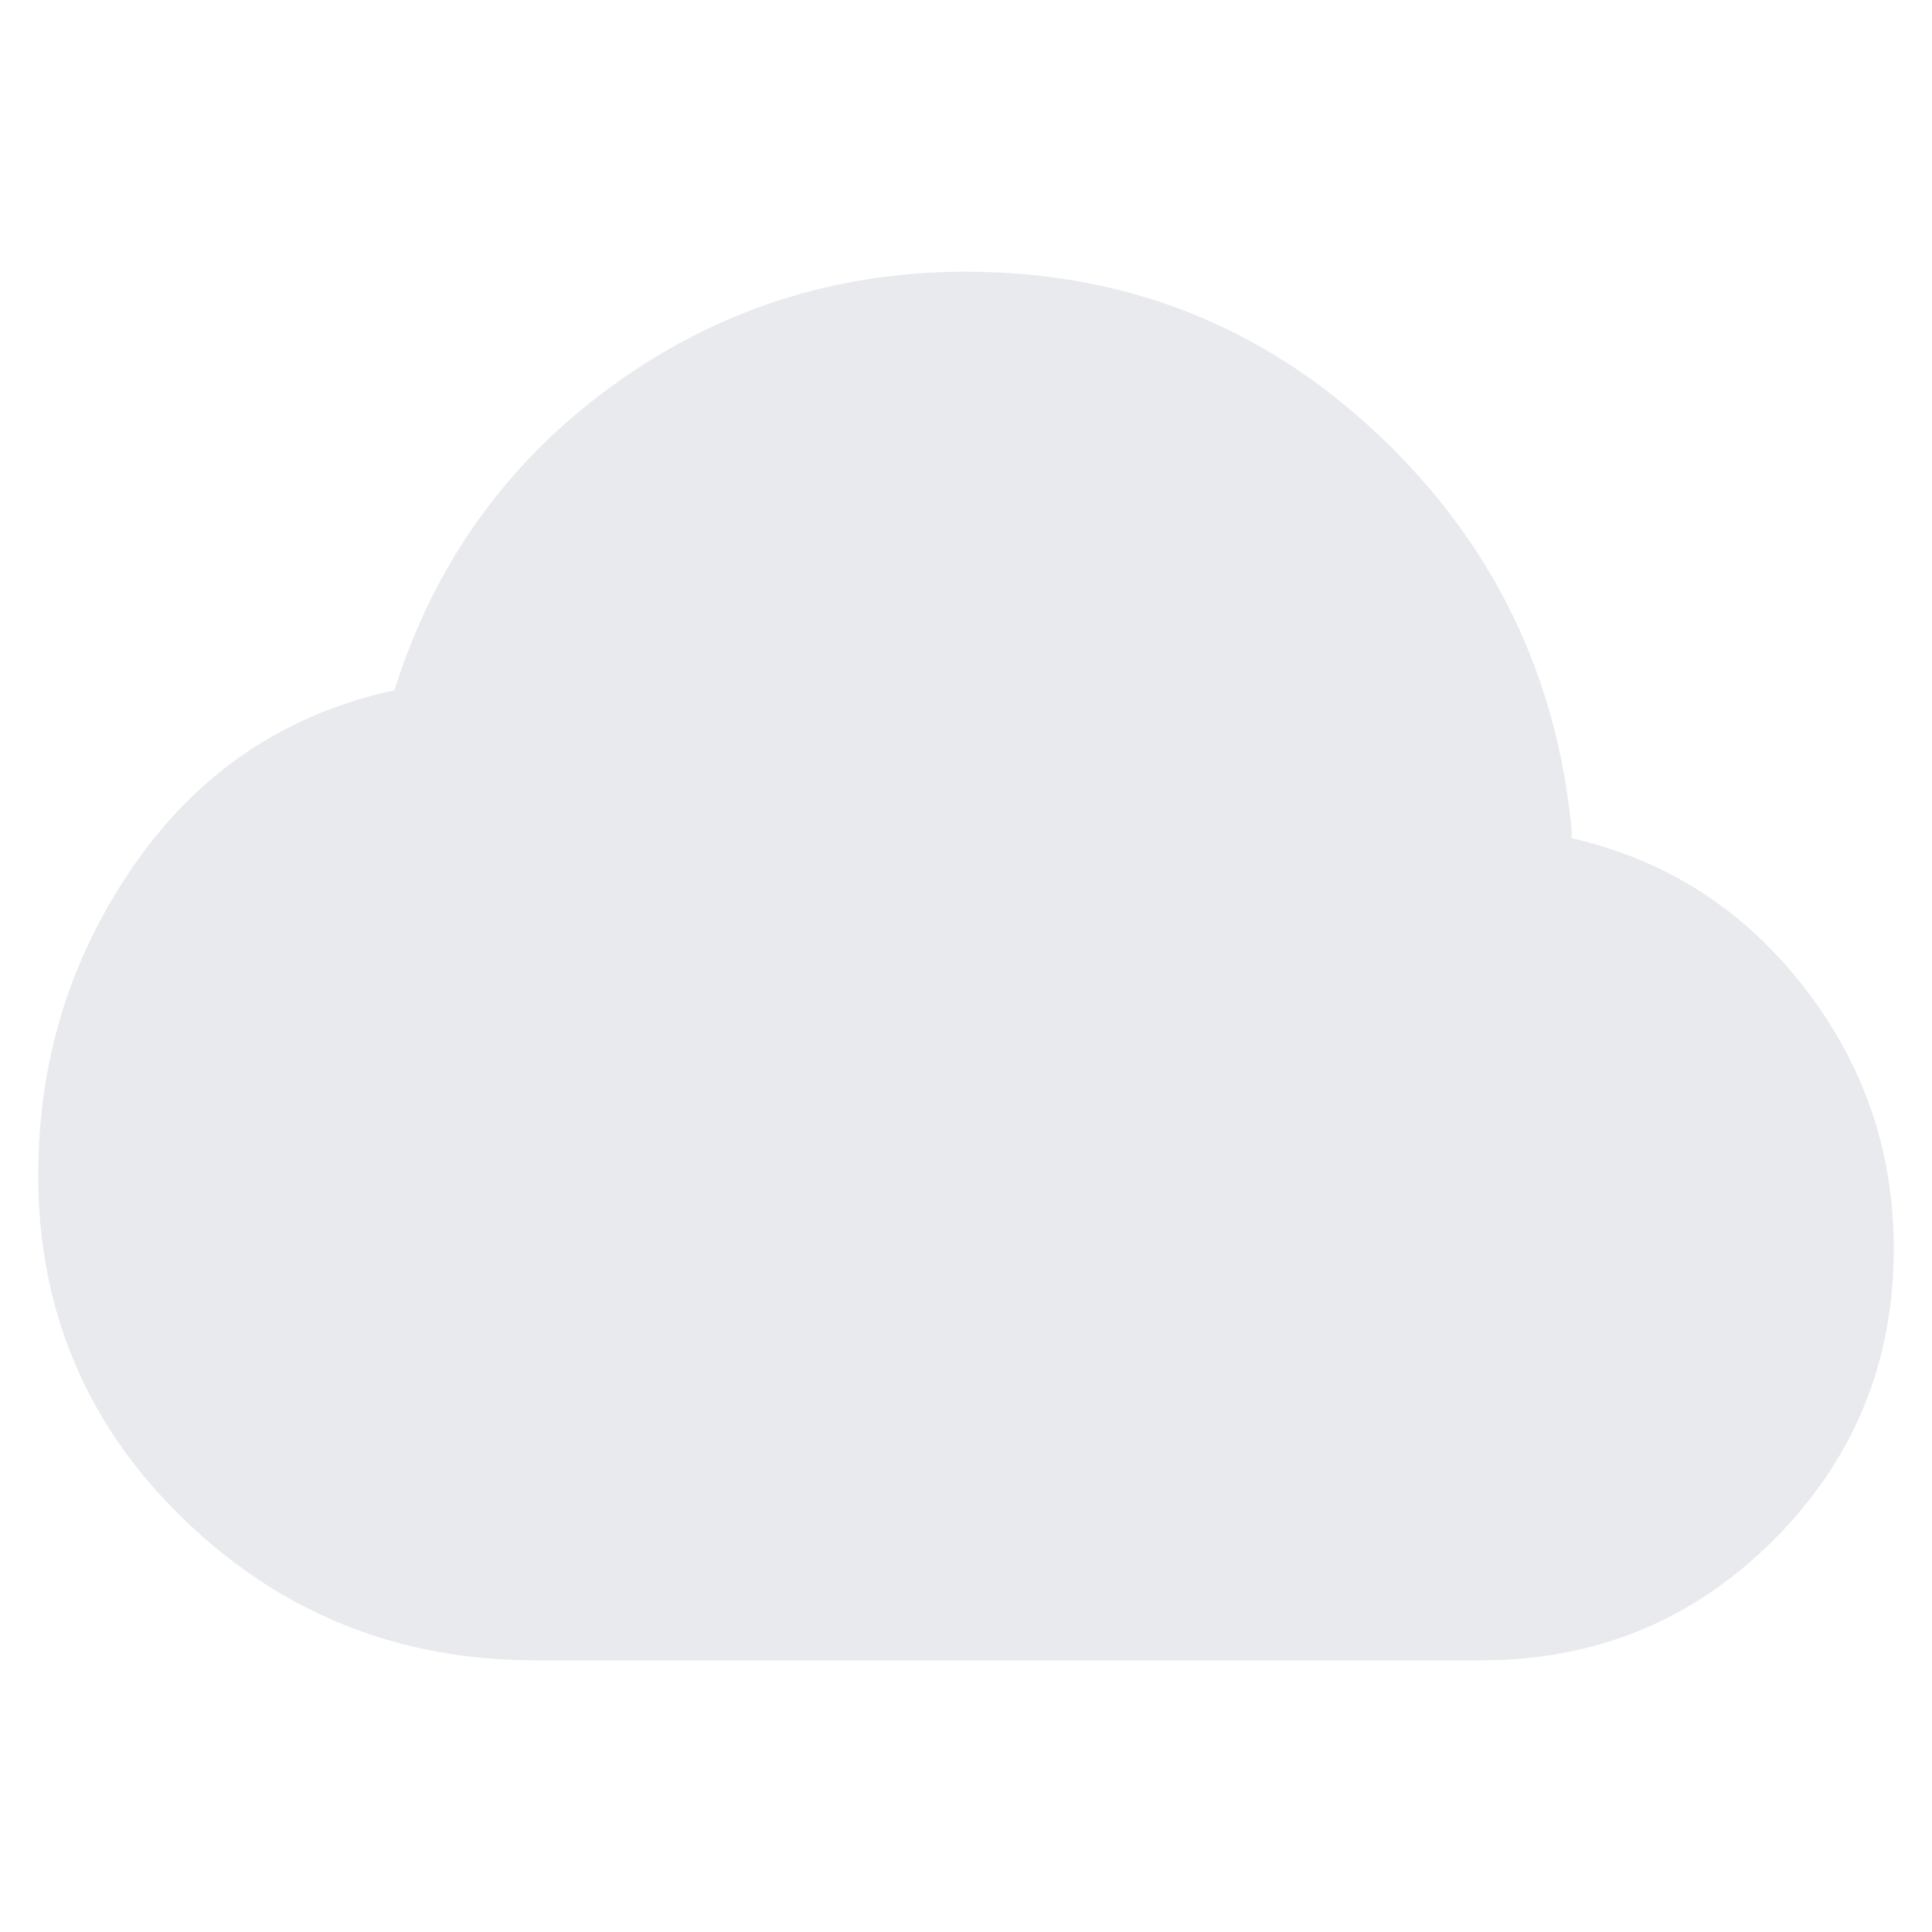 <svg xmlns="http://www.w3.org/2000/svg" height="24px" viewBox="0 -960 960 960" width="24px" fill="#e8eaed"><path d="M266-135q-102.1 0-174.55-69.97Q19-274.94 19-376q0-85.86 48-154.68Q115-599.5 196-617q29.5-94 107.82-151 78.31-57 176.18-57 118.66 0 204.33 80.5Q770-664 781-547v3.5q70 16 115 73.5t45 130.5q0 85-59.75 144.75T736-135H266Z"/></svg>